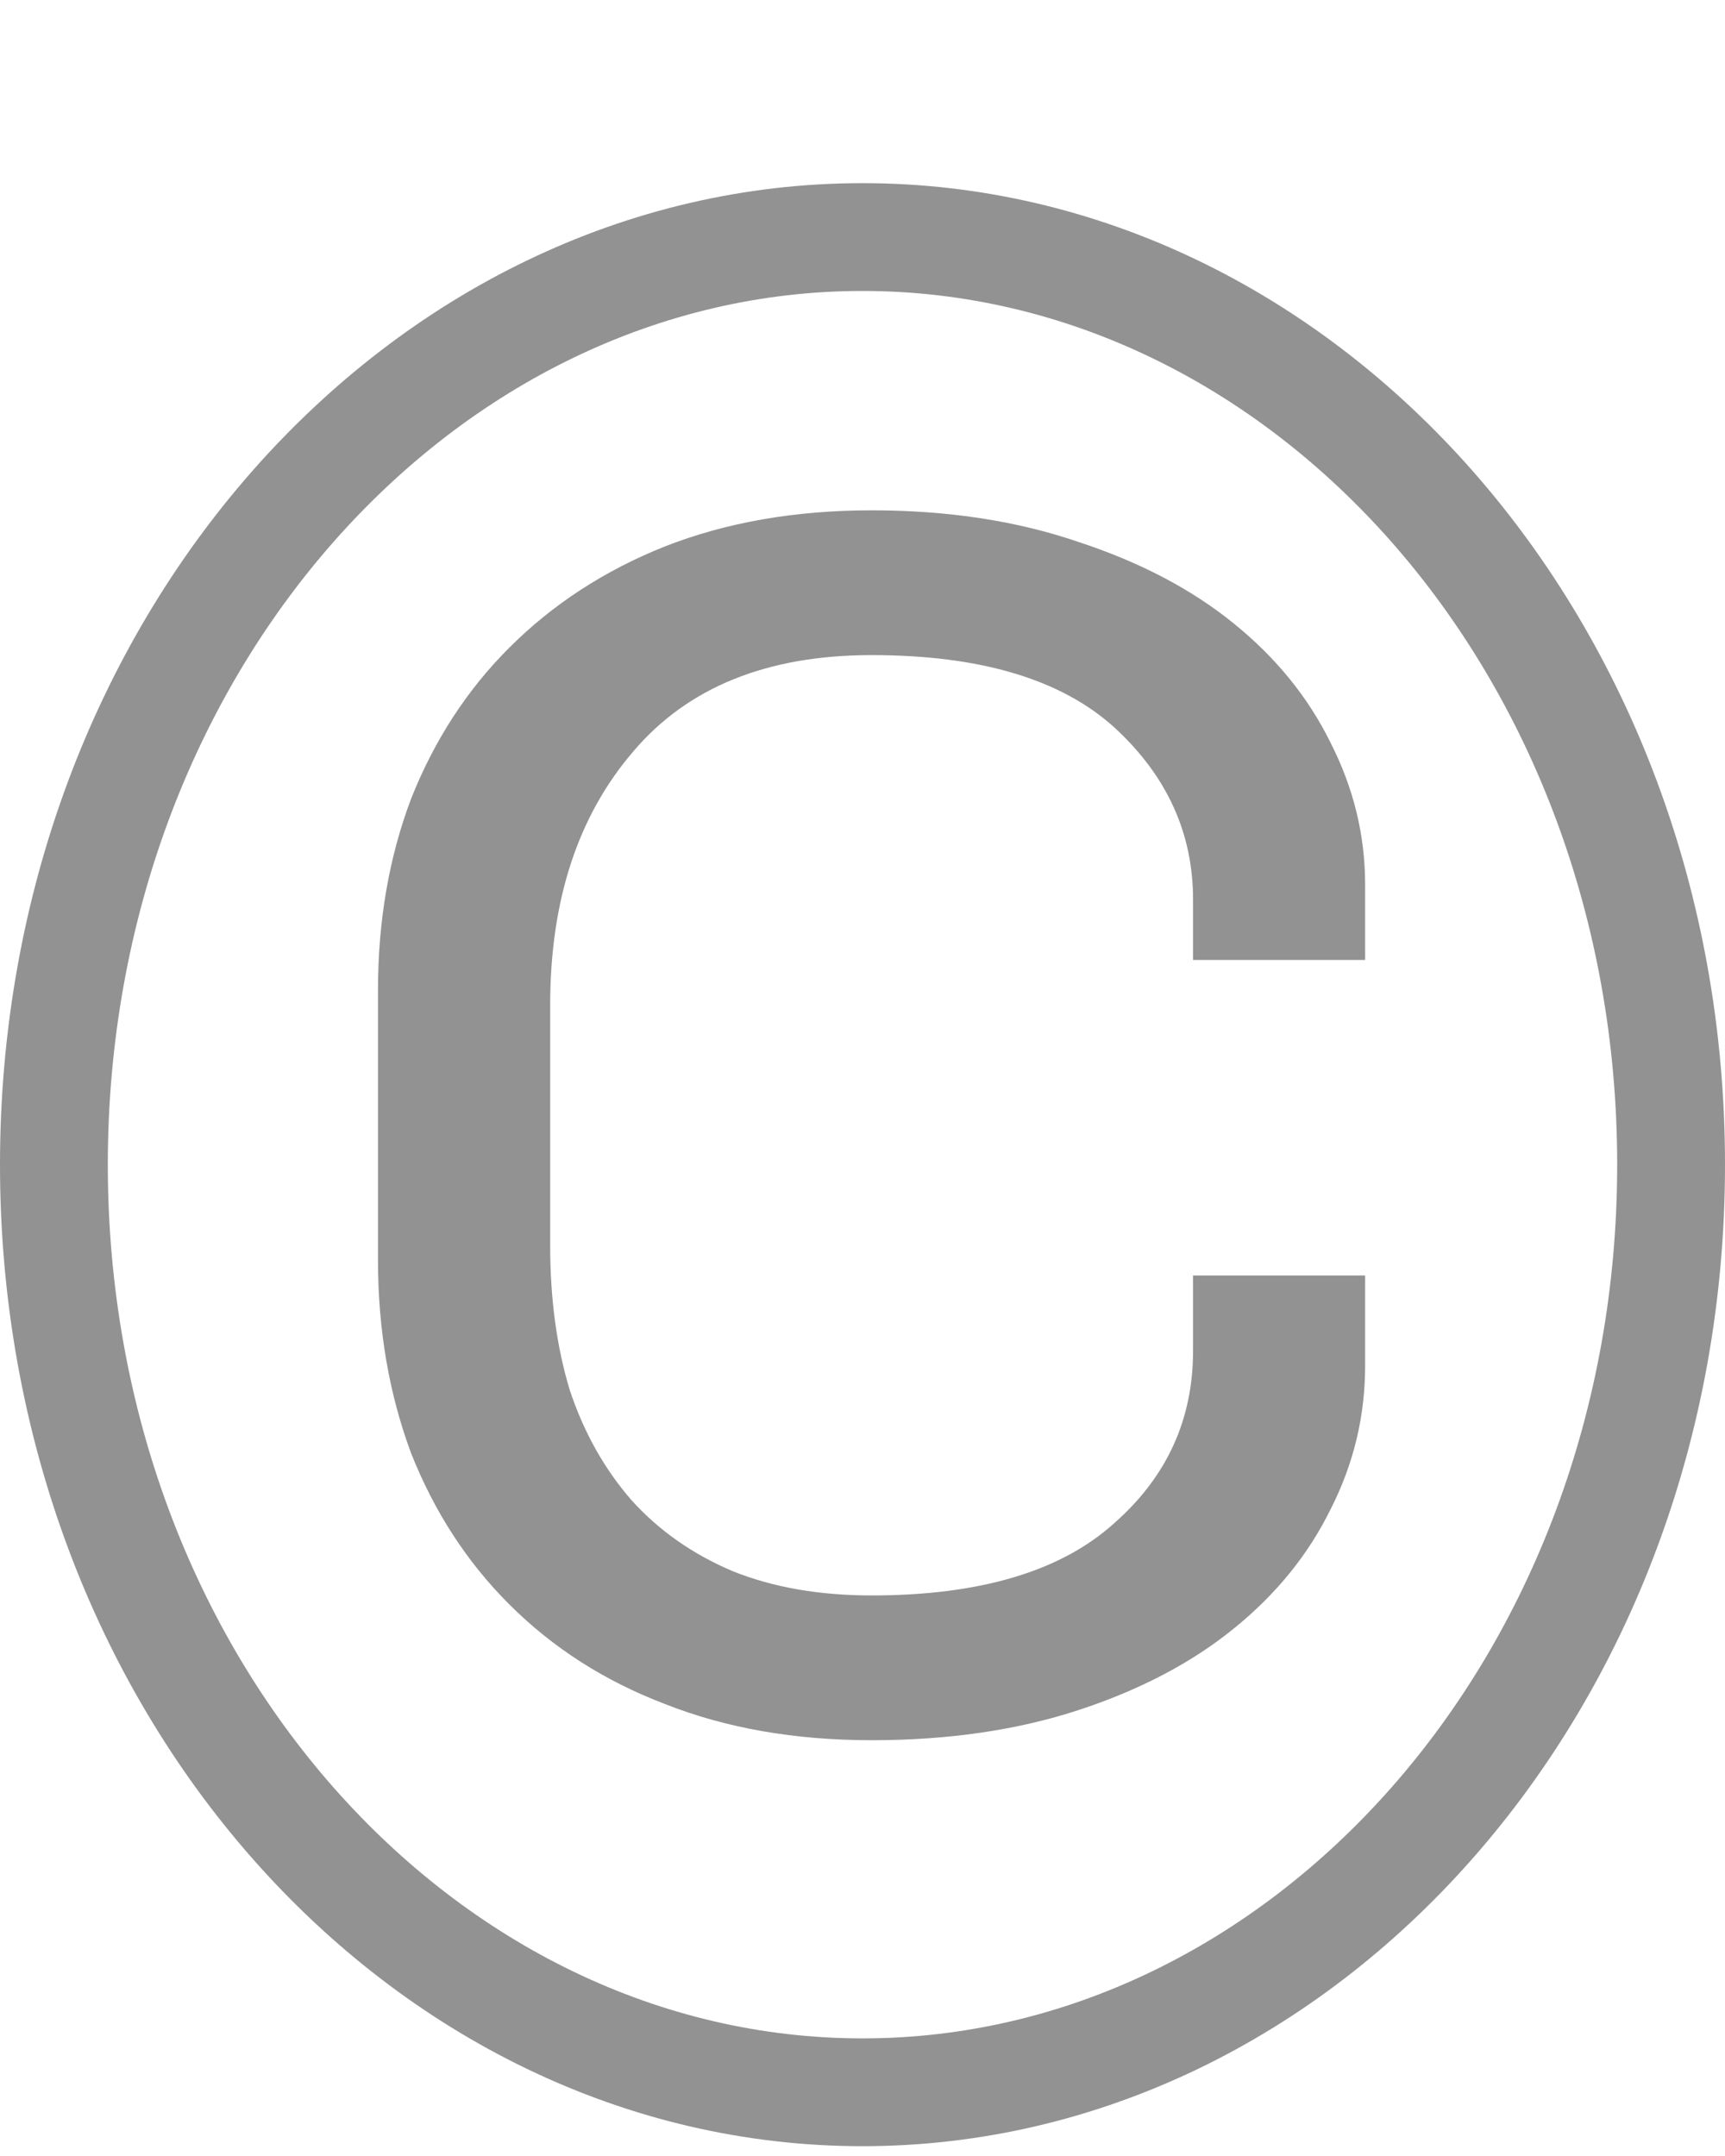 <svg width="16" height="20" viewBox="0 0 16 20" fill="none" xmlns="http://www.w3.org/2000/svg">
<path d="M15.5 10.804C15.5 15.62 12.083 19.409 8 19.409C3.917 19.409 0.5 15.62 0.5 10.804C0.5 5.989 3.917 2.199 8 2.199C12.083 2.199 15.5 5.989 15.5 10.804Z" stroke="#929292"/>
<path d="M12.662 11.832V12.671C12.662 13.138 12.555 13.582 12.341 14.002C12.135 14.421 11.836 14.79 11.444 15.107C11.053 15.425 10.572 15.677 10.002 15.864C9.433 16.05 8.794 16.143 8.085 16.143C7.375 16.143 6.736 16.032 6.167 15.807C5.606 15.593 5.126 15.285 4.724 14.883C4.332 14.492 4.029 14.025 3.814 13.483C3.609 12.933 3.506 12.335 3.506 11.691V9.185C3.506 8.541 3.609 7.949 3.814 7.407C4.029 6.866 4.332 6.399 4.724 6.008C5.126 5.606 5.606 5.293 6.167 5.069C6.736 4.846 7.375 4.734 8.085 4.734C8.794 4.734 9.433 4.832 10.002 5.027C10.572 5.214 11.053 5.466 11.444 5.784C11.836 6.101 12.135 6.47 12.341 6.889C12.555 7.309 12.662 7.748 12.662 8.206V8.905H11.066V8.345C11.066 7.729 10.824 7.197 10.338 6.75C9.844 6.301 9.092 6.077 8.085 6.077C7.114 6.077 6.377 6.376 5.872 6.973C5.359 7.571 5.103 8.355 5.103 9.325V11.552C5.103 12.046 5.163 12.494 5.285 12.896C5.415 13.287 5.606 13.628 5.859 13.918C6.111 14.197 6.423 14.417 6.796 14.575C7.17 14.725 7.599 14.8 8.085 14.8C9.092 14.8 9.844 14.575 10.338 14.127C10.824 13.698 11.066 13.166 11.066 12.531V11.832H12.662Z" fill="#929292"/>
</svg>

